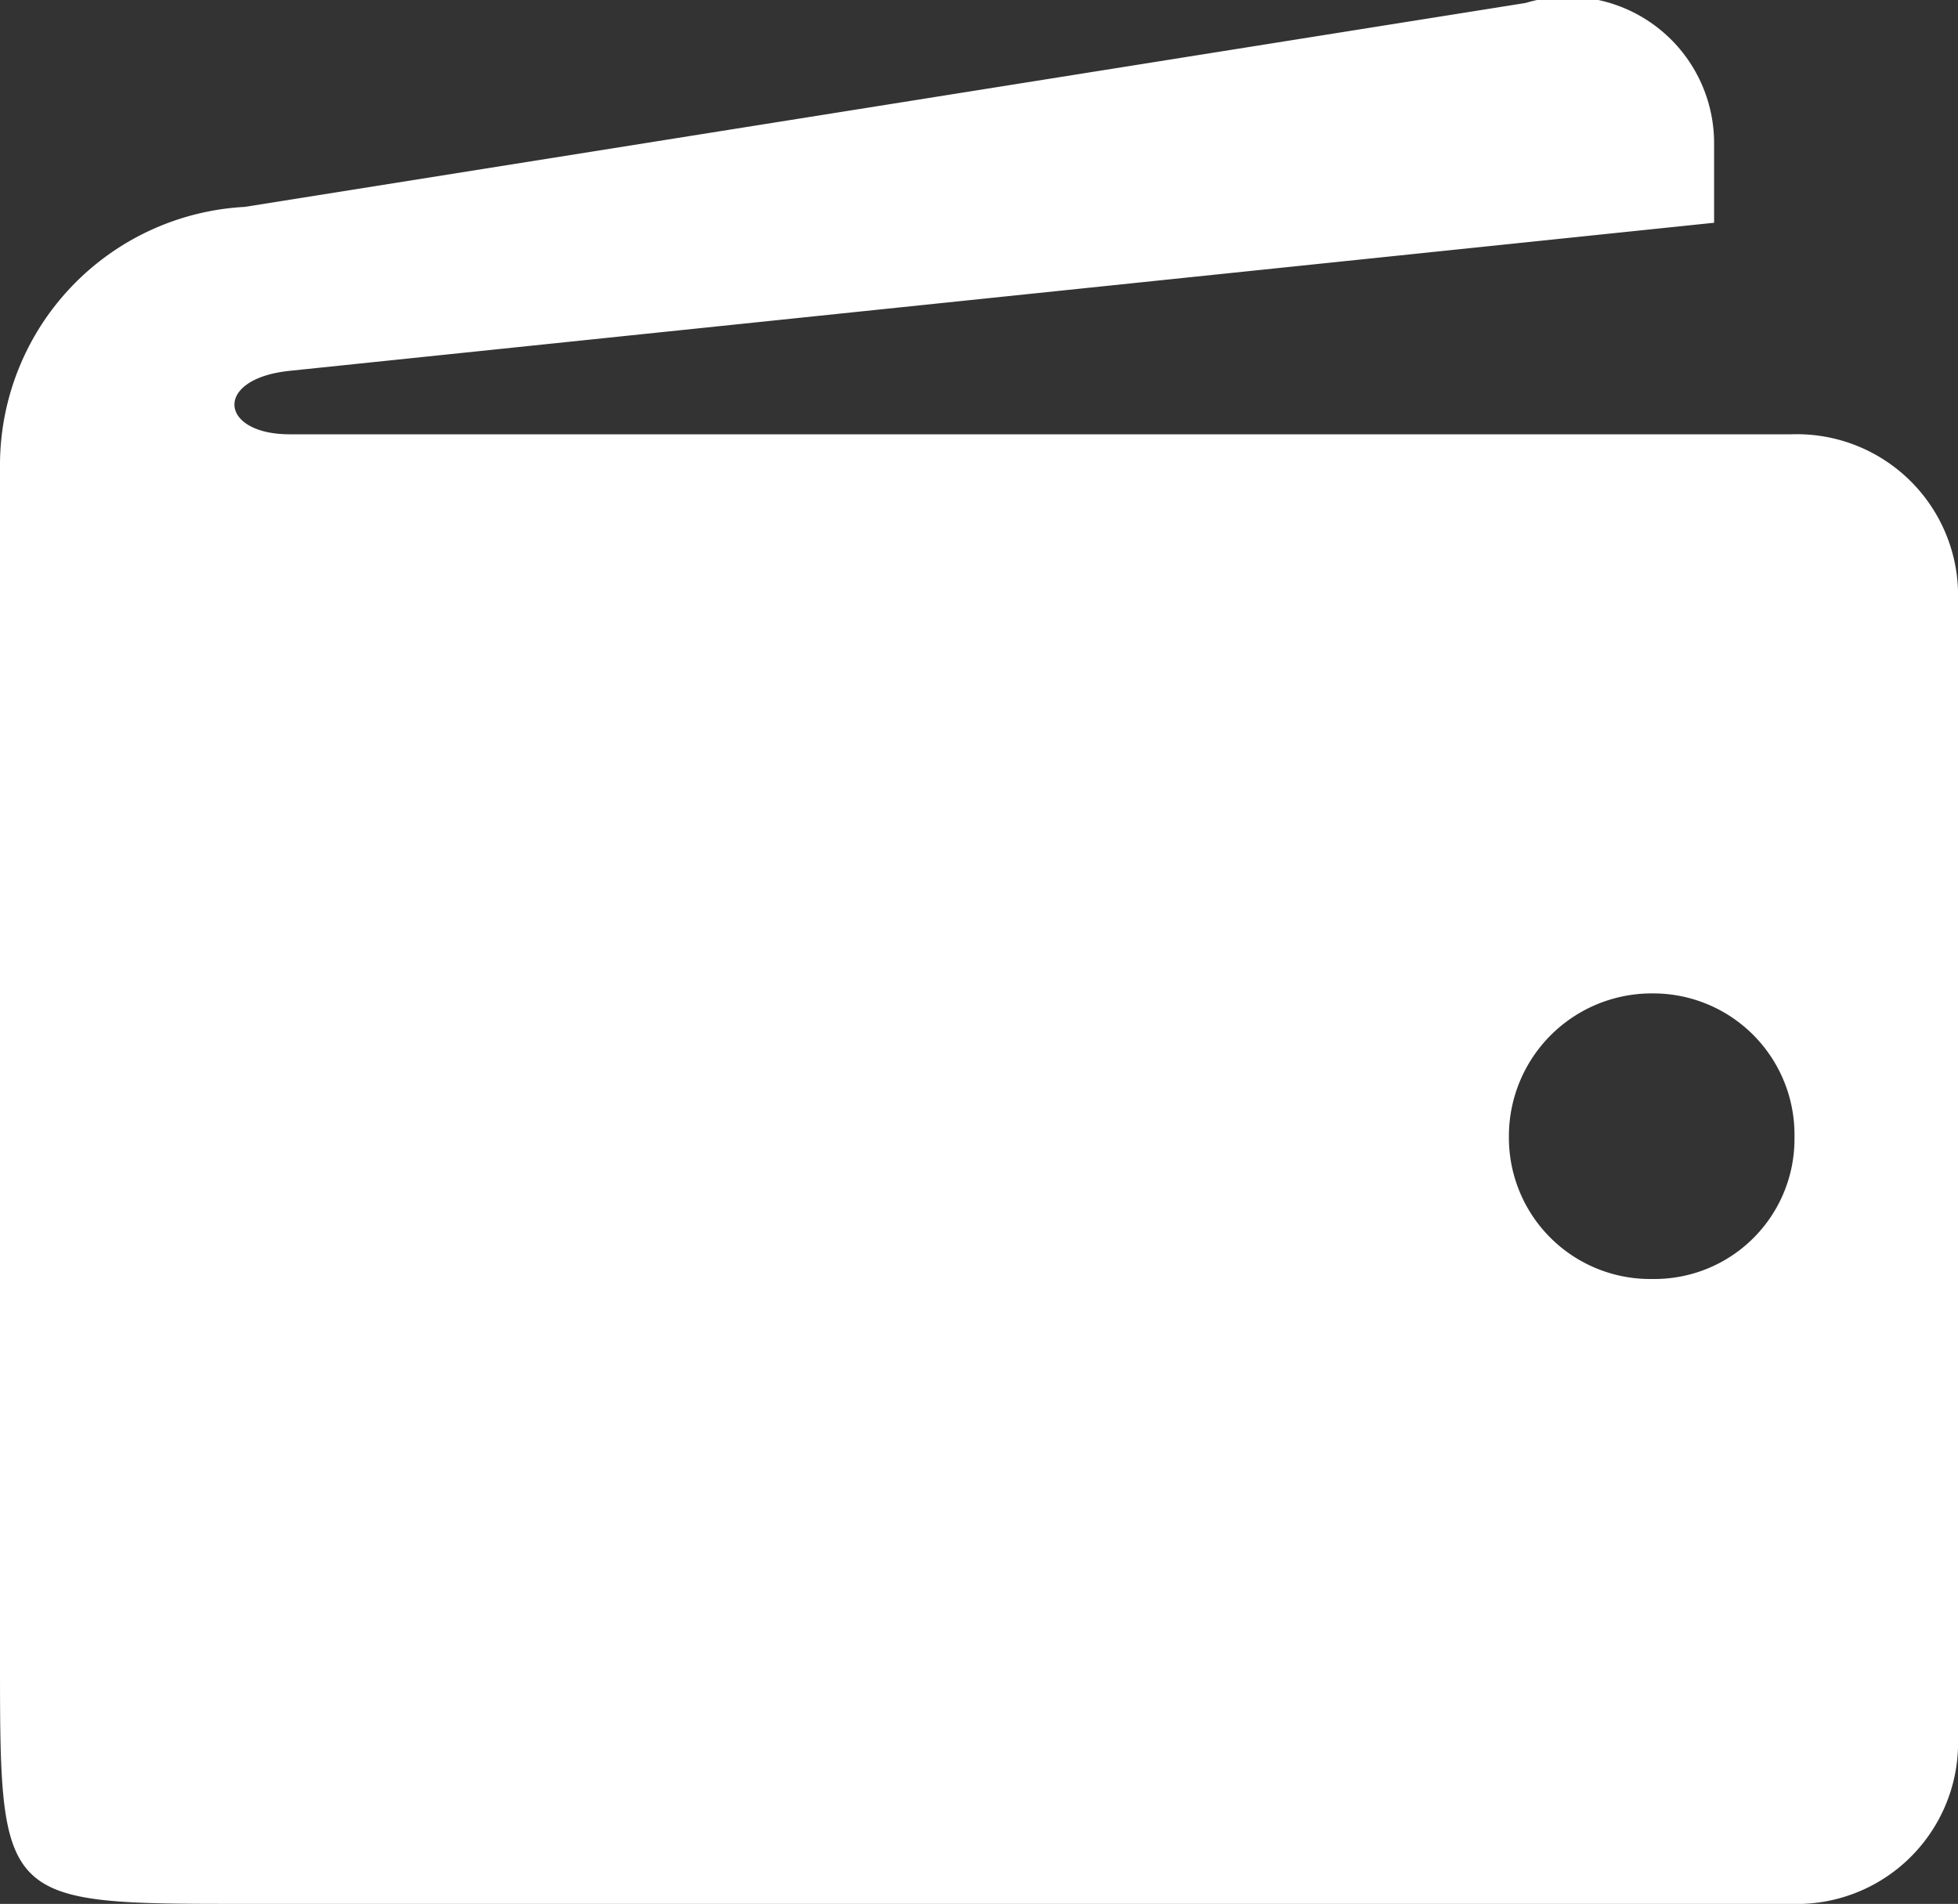 <svg xmlns="http://www.w3.org/2000/svg" width="9.256" height="9" viewBox="0 0 9.256 9">
    <rect x="0" y="0" width="9.256" height="9" fill="#333333" stroke="none"/>
    <defs>
        <style>
            .cls-1{fill:#fff}
        </style>
    </defs>
    <g id="cv_icon" data-name="cv icon" transform="translate(13.479 4)">
        <path id="Path_319" d="M7.212-58.326l-6.055.964A1.223 1.223 0 0 0 0-56.151v5.651c0 1.16 0 1.16 1.157 1.16h7.312a.762.762 0 0 0 .787-.787V-55.5a.762.762 0 0 0-.787-.787h-7.1c-.332 0-.363-.262 0-.3l6.734-.7v-.378a.692.692 0 0 0-.891-.661zm.6 6.032a.668.668 0 0 1-.679-.671.675.675 0 0 1 .679-.679.668.668 0 0 1 .671.679.662.662 0 0 1-.669.671zm0 0" class="cls-1" data-name="Path 319" transform="translate(-13.479 54.34)"/>
    </g>
</svg>
